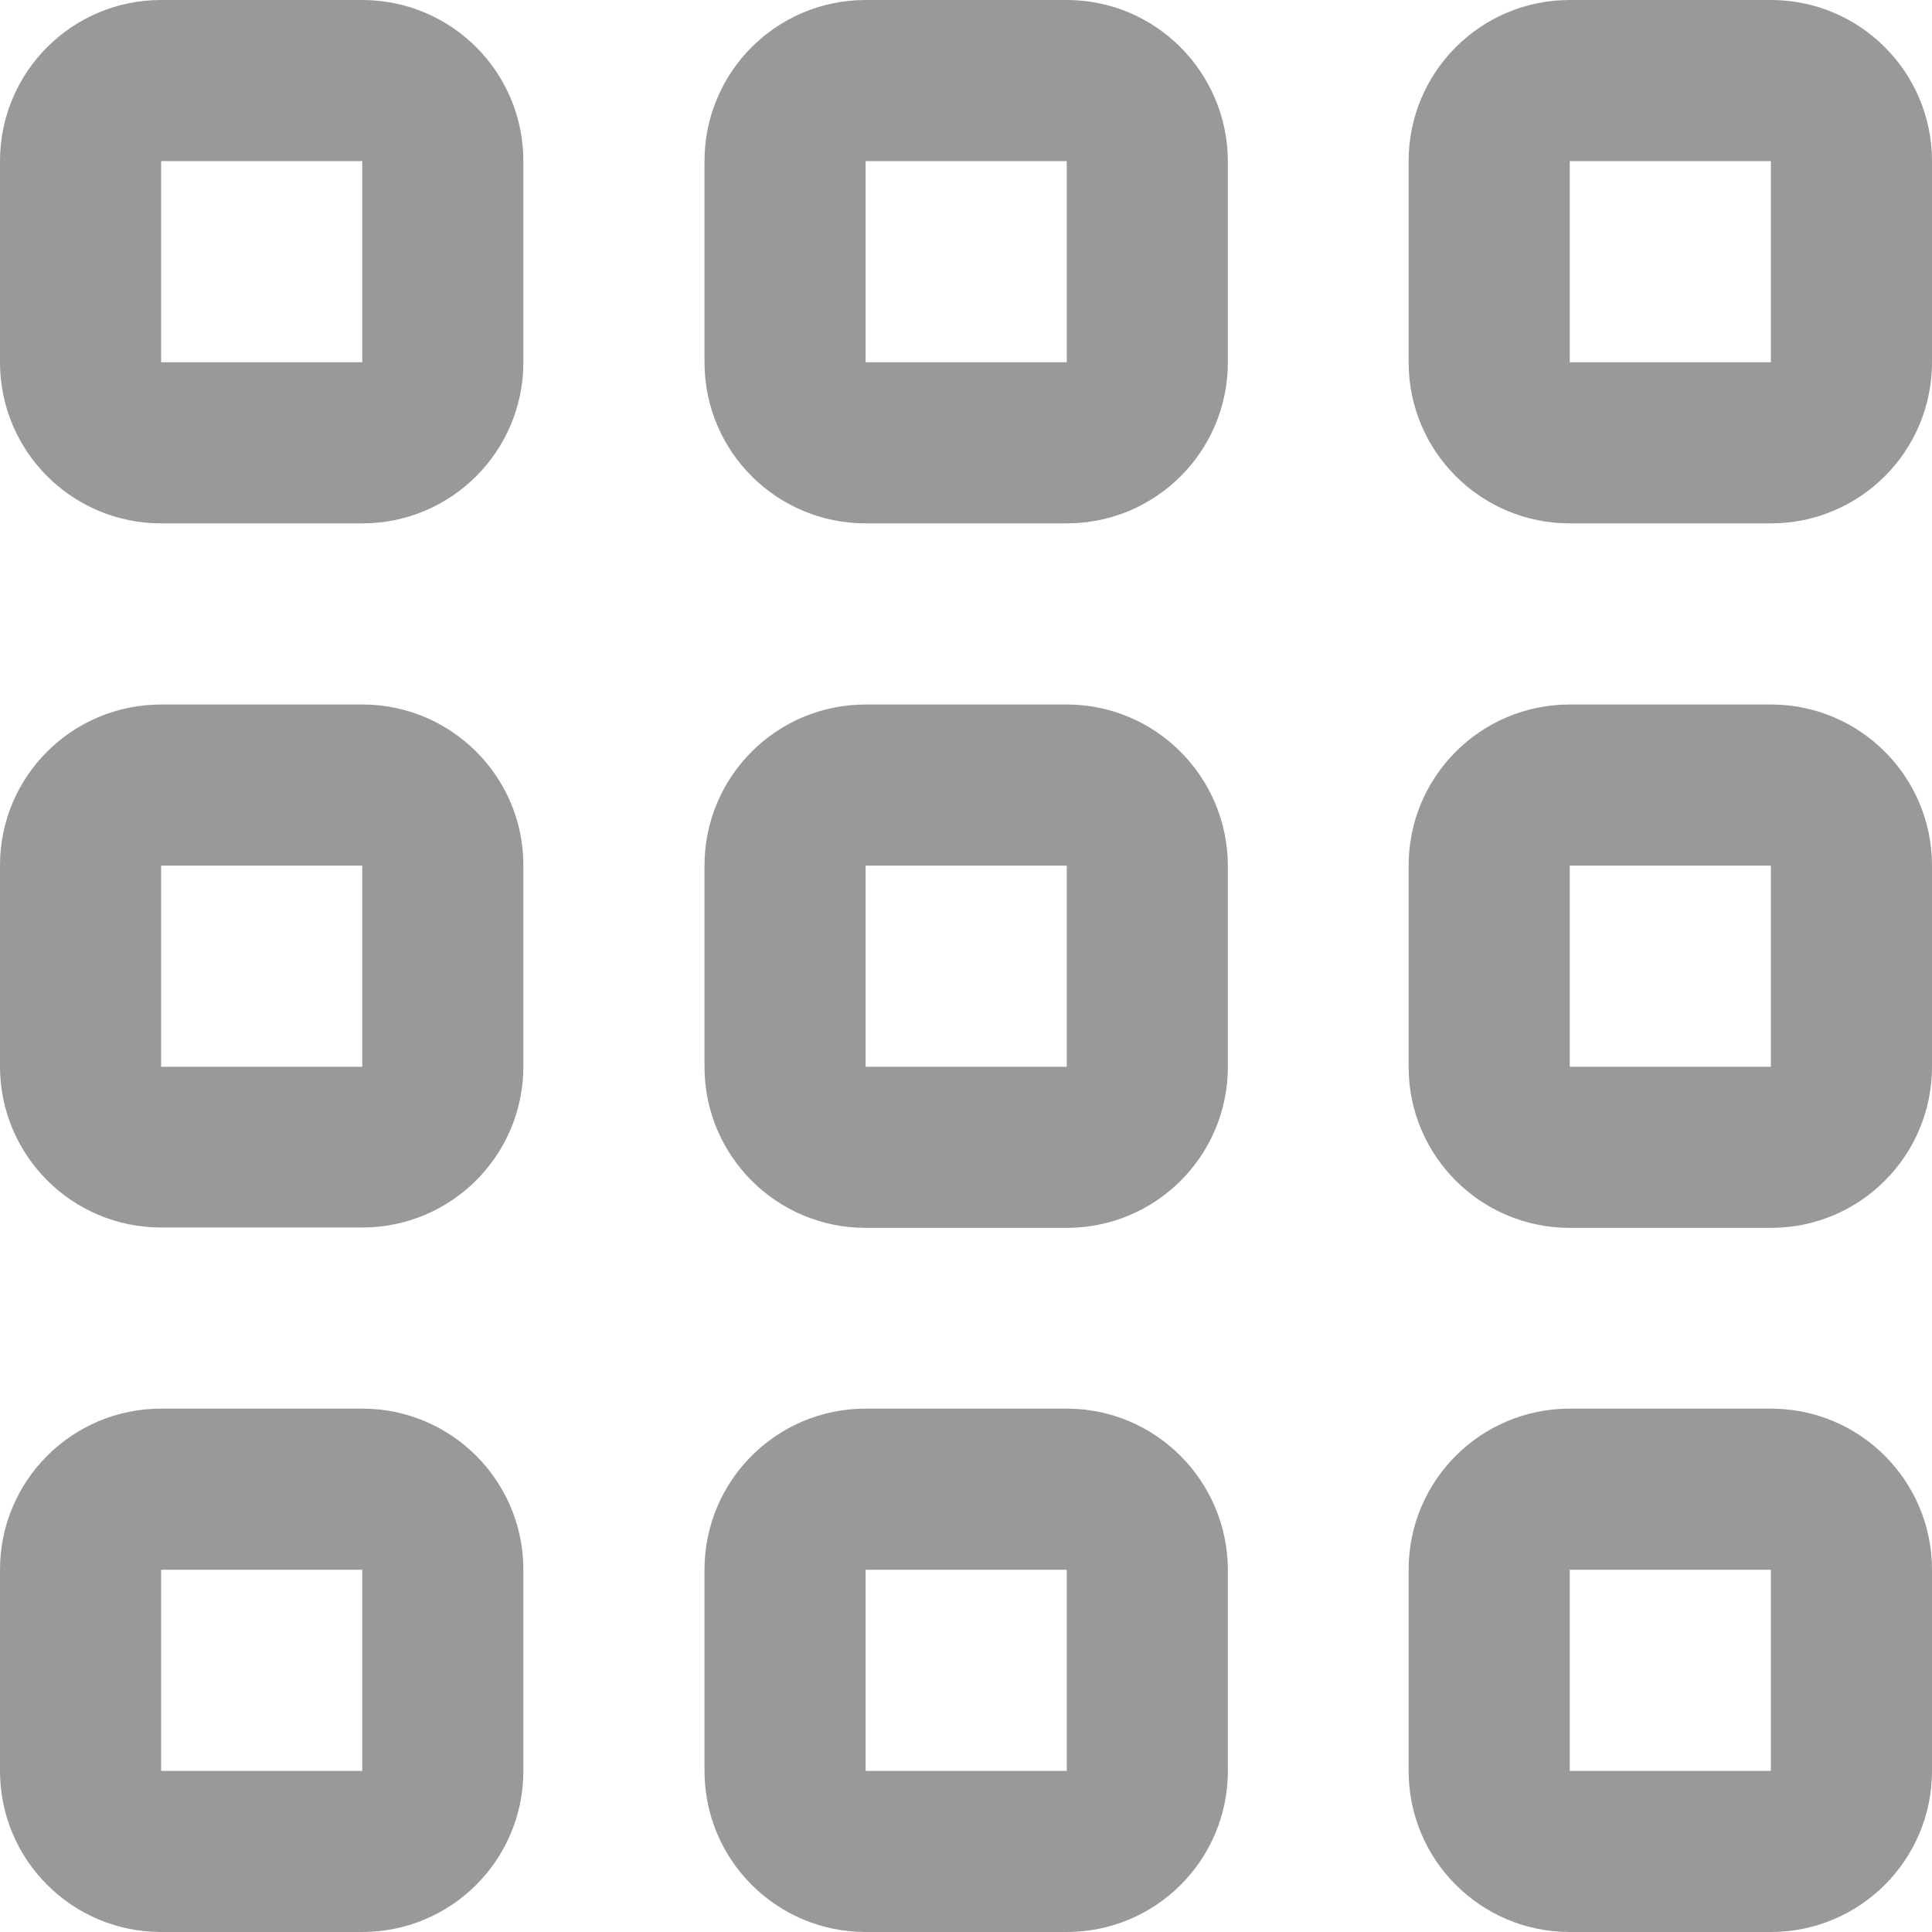 <?xml version="1.0" encoding="utf-8"?>
<!-- Generator: Adobe Illustrator 26.0.2, SVG Export Plug-In . SVG Version: 6.00 Build 0)  -->
<svg version="1.1" id="Outline" xmlns="http://www.w3.org/2000/svg" xmlns:xlink="http://www.w3.org/1999/xlink" x="0px" y="0px"
	 viewBox="0 0 512 512" style="enable-background:new 0 0 512 512;" xml:space="preserve">
<style type="text/css">
	.st0{fill:#999999;}
</style>
<path class="st0" d="M96,373.3H42.7C19.1,373.3,0,392.4,0,416v53.3C0,492.9,19.1,512,42.7,512H96c23.6,0,42.7-19.1,42.7-42.7V416
	C138.7,392.4,119.6,373.3,96,373.3z M96,469.3H42.7V416H96V469.3z"/>
<path class="st0" d="M469.3,373.3H416c-23.6,0-42.7,19.1-42.7,42.7v53.3c0,23.6,19.1,42.7,42.7,42.7h53.3
	c23.6,0,42.7-19.1,42.7-42.7V416C512,392.4,492.9,373.3,469.3,373.3z M469.3,469.3H416V416h53.3V469.3z"/>
<path class="st0" d="M96,186.7H42.7C19.1,186.7,0,205.8,0,229.3v53.3c0,23.6,19.1,42.7,42.7,42.7H96c23.6,0,42.7-19.1,42.7-42.7
	v-53.3C138.7,205.8,119.6,186.7,96,186.7z M96,282.7H42.7v-53.3H96V282.7z"/>
<path class="st0" d="M469.3,186.7H416c-23.6,0-42.7,19.1-42.7,42.7v53.3c0,23.6,19.1,42.7,42.7,42.7h53.3
	c23.6,0,42.7-19.1,42.7-42.7v-53.3C512,205.8,492.9,186.7,469.3,186.7z M469.3,282.7H416v-53.3h53.3V282.7z"/>
<path class="st0" d="M96,0H42.7C19.1,0,0,19.1,0,42.7V96c0,23.6,19.1,42.7,42.7,42.7H96c23.6,0,42.7-19.1,42.7-42.7V42.7
	C138.7,19.1,119.6,0,96,0z M96,96H42.7V42.7H96V96z"/>
<path class="st0" d="M282.7,373.3h-53.3c-23.6,0-42.7,19.1-42.7,42.7v53.3c0,23.6,19.1,42.7,42.7,42.7h53.3
	c23.6,0,42.7-19.1,42.7-42.7V416C325.3,392.4,306.2,373.3,282.7,373.3z M282.7,469.3h-53.3V416h53.3V469.3z"/>
<path class="st0" d="M282.7,186.7h-53.3c-23.6,0-42.7,19.1-42.7,42.7v53.3c0,23.6,19.1,42.7,42.7,42.7h53.3
	c23.6,0,42.7-19.1,42.7-42.7v-53.3C325.3,205.8,306.2,186.7,282.7,186.7z M282.7,282.7h-53.3v-53.3h53.3V282.7z"/>
<path class="st0" d="M282.7,0h-53.3c-23.6,0-42.7,19.1-42.7,42.7V96c0,23.6,19.1,42.7,42.7,42.7h53.3c23.6,0,42.7-19.1,42.7-42.7
	V42.7C325.3,19.1,306.2,0,282.7,0z M282.7,96h-53.3V42.7h53.3V96z"/>
<path class="st0" d="M469.3,0H416c-23.6,0-42.7,19.1-42.7,42.7V96c0,23.6,19.1,42.7,42.7,42.7h53.3c23.6,0,42.7-19.1,42.7-42.7V42.7
	C512,19.1,492.9,0,469.3,0z M469.3,96H416V42.7h53.3V96z"/>
</svg>
